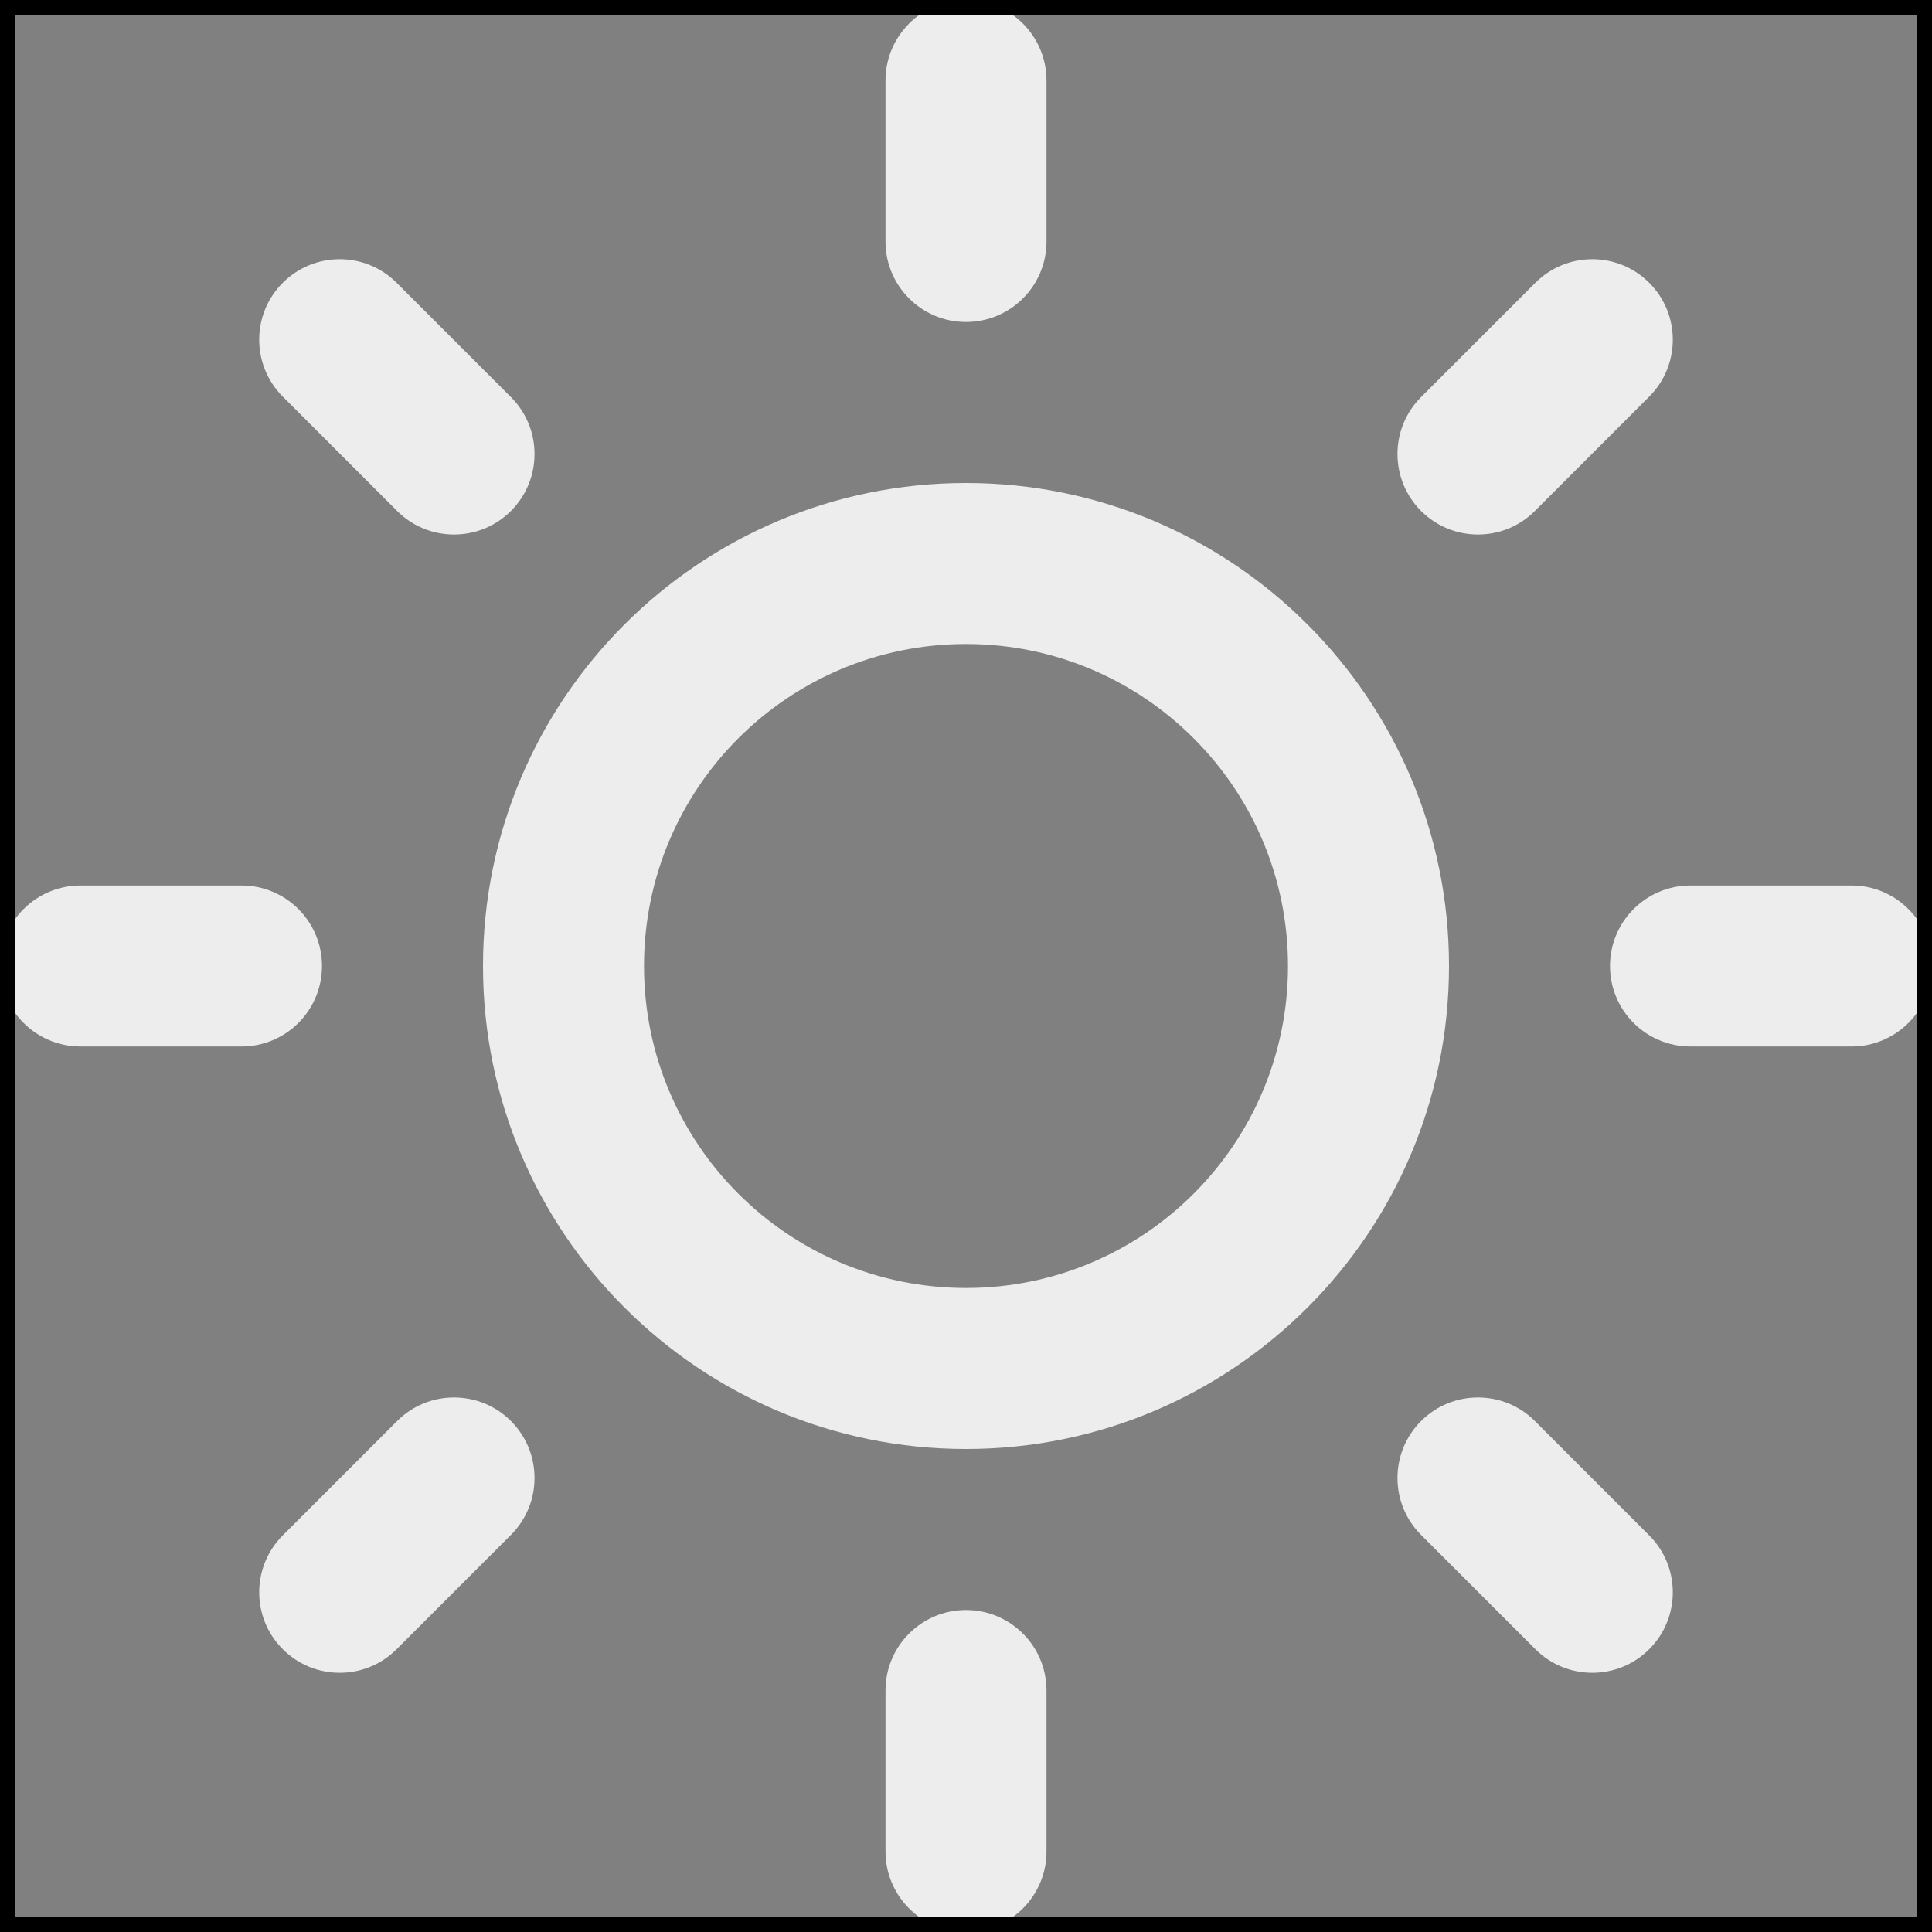 <svg width="125" height="125" viewBox="0 0 125 125" fill="none" xmlns="http://www.w3.org/2000/svg">
<rect x="0" y="0" width="125" height="125" fill="#808080" stroke="none"/>
<path fill-rule="evenodd" clip-rule="evenodd" d="M62.5 41.667C50.994 41.667 41.667 50.994 41.667 62.5C41.667 74.006 50.994 83.333 62.5 83.333C74.006 83.333 83.333 74.006 83.333 62.5C83.333 50.994 74.006 41.667 62.5 41.667ZM31.25 62.5C31.25 45.241 45.241 31.25 62.5 31.25C79.759 31.25 93.75 45.241 93.75 62.5C93.75 79.759 79.759 93.75 62.5 93.75C45.241 93.75 31.25 79.759 31.25 62.5Z" fill="#EDEDED"/>
<path fill-rule="evenodd" clip-rule="evenodd" d="M62.5 0C65.376 0 67.708 2.332 67.708 5.208V15.625C67.708 18.502 65.376 20.833 62.5 20.833C59.623 20.833 57.292 18.502 57.292 15.625V5.208C57.292 2.332 59.623 0 62.5 0Z" fill="#EDEDED"/>
<path fill-rule="evenodd" clip-rule="evenodd" d="M62.5 104.167C65.376 104.167 67.708 106.499 67.708 109.375V119.792C67.708 122.668 65.376 125 62.5 125C59.623 125 57.292 122.668 57.292 119.792V109.375C57.292 106.499 59.623 104.167 62.5 104.167Z" fill="#EDEDED"/>
<path fill-rule="evenodd" clip-rule="evenodd" d="M18.296 18.296C20.33 16.262 23.628 16.262 25.662 18.296L33.058 25.692C35.092 27.726 35.092 31.024 33.058 33.058C31.024 35.092 27.726 35.092 25.692 33.058L18.296 25.662C16.262 23.628 16.262 20.33 18.296 18.296Z" fill="#EDEDED"/>
<path fill-rule="evenodd" clip-rule="evenodd" d="M91.942 91.942C93.976 89.908 97.274 89.908 99.308 91.942L106.704 99.338C108.738 101.372 108.738 104.67 106.704 106.704C104.67 108.738 101.372 108.738 99.338 106.704L91.942 99.308C89.908 97.274 89.908 93.976 91.942 91.942Z" fill="#EDEDED"/>
<path fill-rule="evenodd" clip-rule="evenodd" d="M0 62.5C0 59.624 2.332 57.292 5.208 57.292H15.625C18.502 57.292 20.833 59.624 20.833 62.5C20.833 65.377 18.502 67.708 15.625 67.708H5.208C2.332 67.708 0 65.377 0 62.5Z" fill="#EDEDED"/>
<path fill-rule="evenodd" clip-rule="evenodd" d="M104.167 62.5C104.167 59.624 106.499 57.292 109.375 57.292H119.792C122.668 57.292 125 59.624 125 62.5C125 65.377 122.668 67.708 119.792 67.708H109.375C106.499 67.708 104.167 65.377 104.167 62.5Z" fill="#EDEDED"/>
<path fill-rule="evenodd" clip-rule="evenodd" d="M33.058 91.942C35.092 93.976 35.092 97.274 33.058 99.308L25.662 106.704C23.628 108.738 20.33 108.738 18.296 106.704C16.262 104.67 16.262 101.372 18.296 99.338L25.692 91.942C27.726 89.908 31.024 89.908 33.058 91.942Z" fill="#EDEDED"/>
<path fill-rule="evenodd" clip-rule="evenodd" d="M106.704 18.296C108.738 20.33 108.738 23.628 106.704 25.662L99.308 33.058C97.274 35.092 93.976 35.092 91.942 33.058C89.908 31.024 89.908 27.726 91.942 25.692L99.338 18.296C101.372 16.262 104.67 16.262 106.704 18.296Z" fill="#EDEDED"/>
<rect x="0.5" y="0.5" width="124" height="124" stroke="black"/>
</svg>
